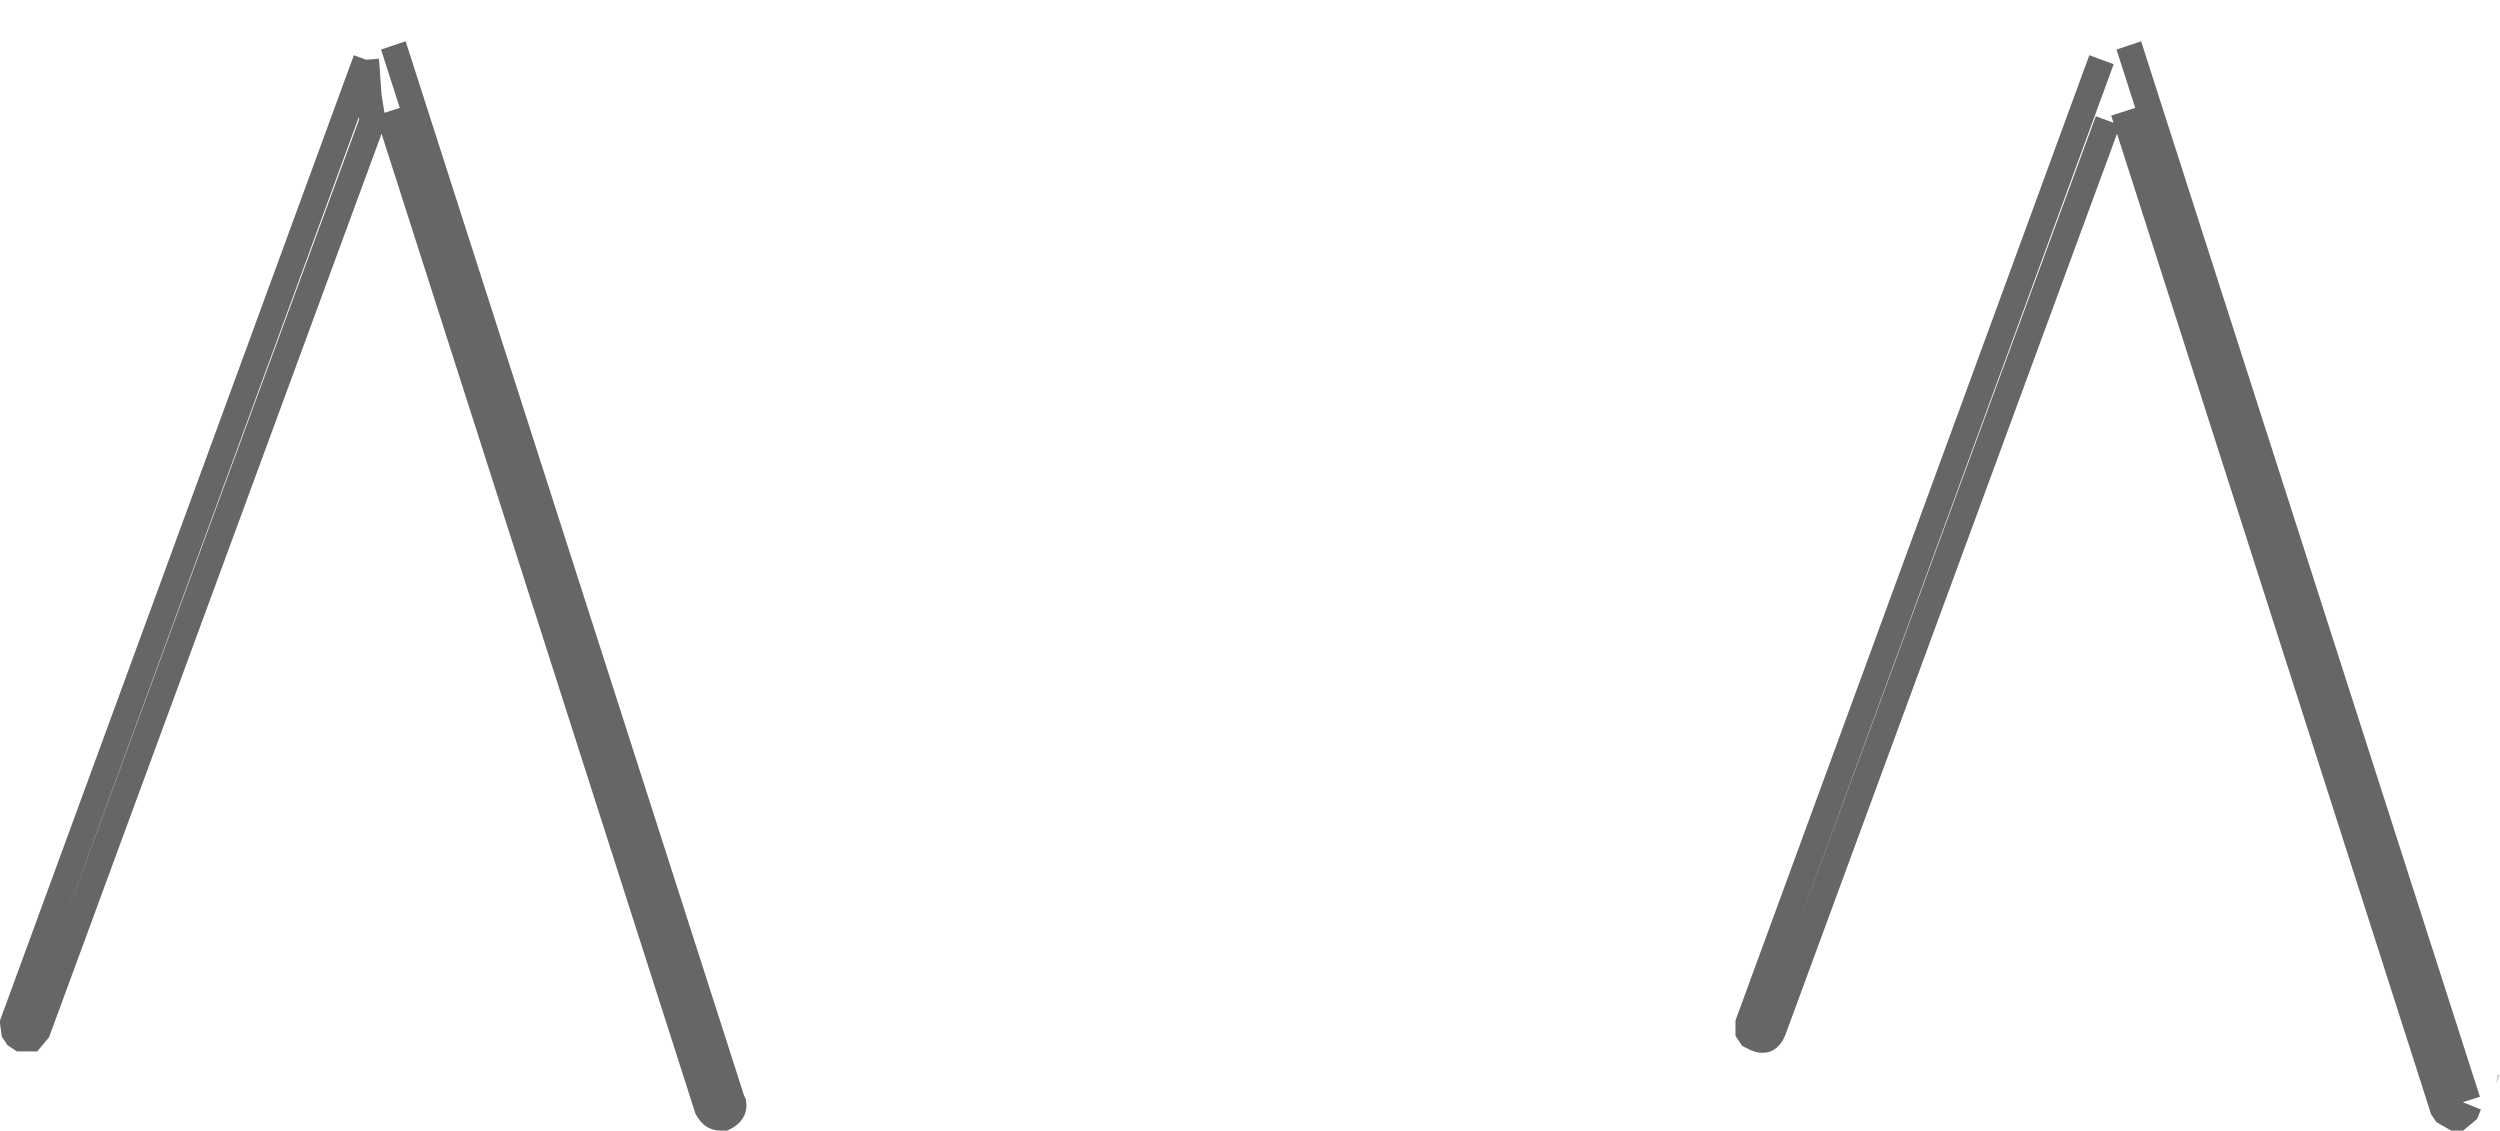 <?xml version="1.0" encoding="UTF-8" standalone="no"?>
<svg xmlns:xlink="http://www.w3.org/1999/xlink" height="43.55px" width="96.3px" xmlns="http://www.w3.org/2000/svg">
  <g transform="matrix(1.0, 0.0, 0.0, 1.0, 48.4, 22.4)">
    <path d="M33.4 -18.1 L33.45 -18.7 33.6 -20.65 33.65 -20.5 46.65 20.0 46.7 20.15 46.6 20.4 46.3 20.65 46.15 20.65 45.8 20.45 45.7 20.3 33.4 -18.1 M32.55 -20.1 L32.65 -18.7 32.8 -17.75 19.9 17.3 Q19.7 17.8 19.25 17.6 L19.05 17.5 18.95 17.35 18.95 17.0 32.55 -20.1 M-33.45 -18.1 L-33.4 -18.7 -33.25 -20.65 -33.2 -20.5 -20.2 20.0 -20.15 20.1 Q-20.1 20.45 -20.5 20.65 L-20.65 20.65 Q-20.9 20.65 -21.05 20.45 L-21.15 20.3 -33.45 -18.1 M-34.3 -20.1 L-34.2 -18.7 -34.05 -17.75 -46.95 17.3 -47.2 17.6 -47.6 17.6 -47.75 17.5 -47.85 17.35 -47.9 17.0 -34.3 -20.1" fill="#ffffff" fill-opacity="0.0" fill-rule="evenodd" stroke="none"/>
    <path d="M47.75 19.35 L47.8 19.0 47.9 19.0 47.75 19.35" fill="#000000" fill-opacity="0.2" fill-rule="evenodd" stroke="none"/>
    <path d="M33.4 -18.1 L45.7 20.3 45.8 20.45 46.15 20.65 46.3 20.65 46.6 20.4 46.7 20.15 M46.65 20.0 L33.65 -20.5 33.6 -20.65 M32.55 -20.1 L18.95 17.0 18.95 17.35 19.05 17.5 19.25 17.6 Q19.7 17.8 19.9 17.3 L32.8 -17.75 M-33.45 -18.1 L-21.15 20.3 -21.05 20.45 Q-20.9 20.65 -20.65 20.65 L-20.5 20.65 Q-20.1 20.45 -20.15 20.1 L-20.2 20.0 -33.2 -20.5 -33.25 -20.65 M-34.3 -20.1 L-47.9 17.0 -47.85 17.35 -47.75 17.5 -47.6 17.6 -47.2 17.6 -46.95 17.3 -34.05 -17.75 -34.2 -18.7 -34.3 -20.1" fill="none" stroke="#000000" stroke-linecap="butt" stroke-linejoin="miter-clip" stroke-miterlimit="10.0" stroke-opacity="0.6" stroke-width="1.0"/>
  </g>
</svg>
